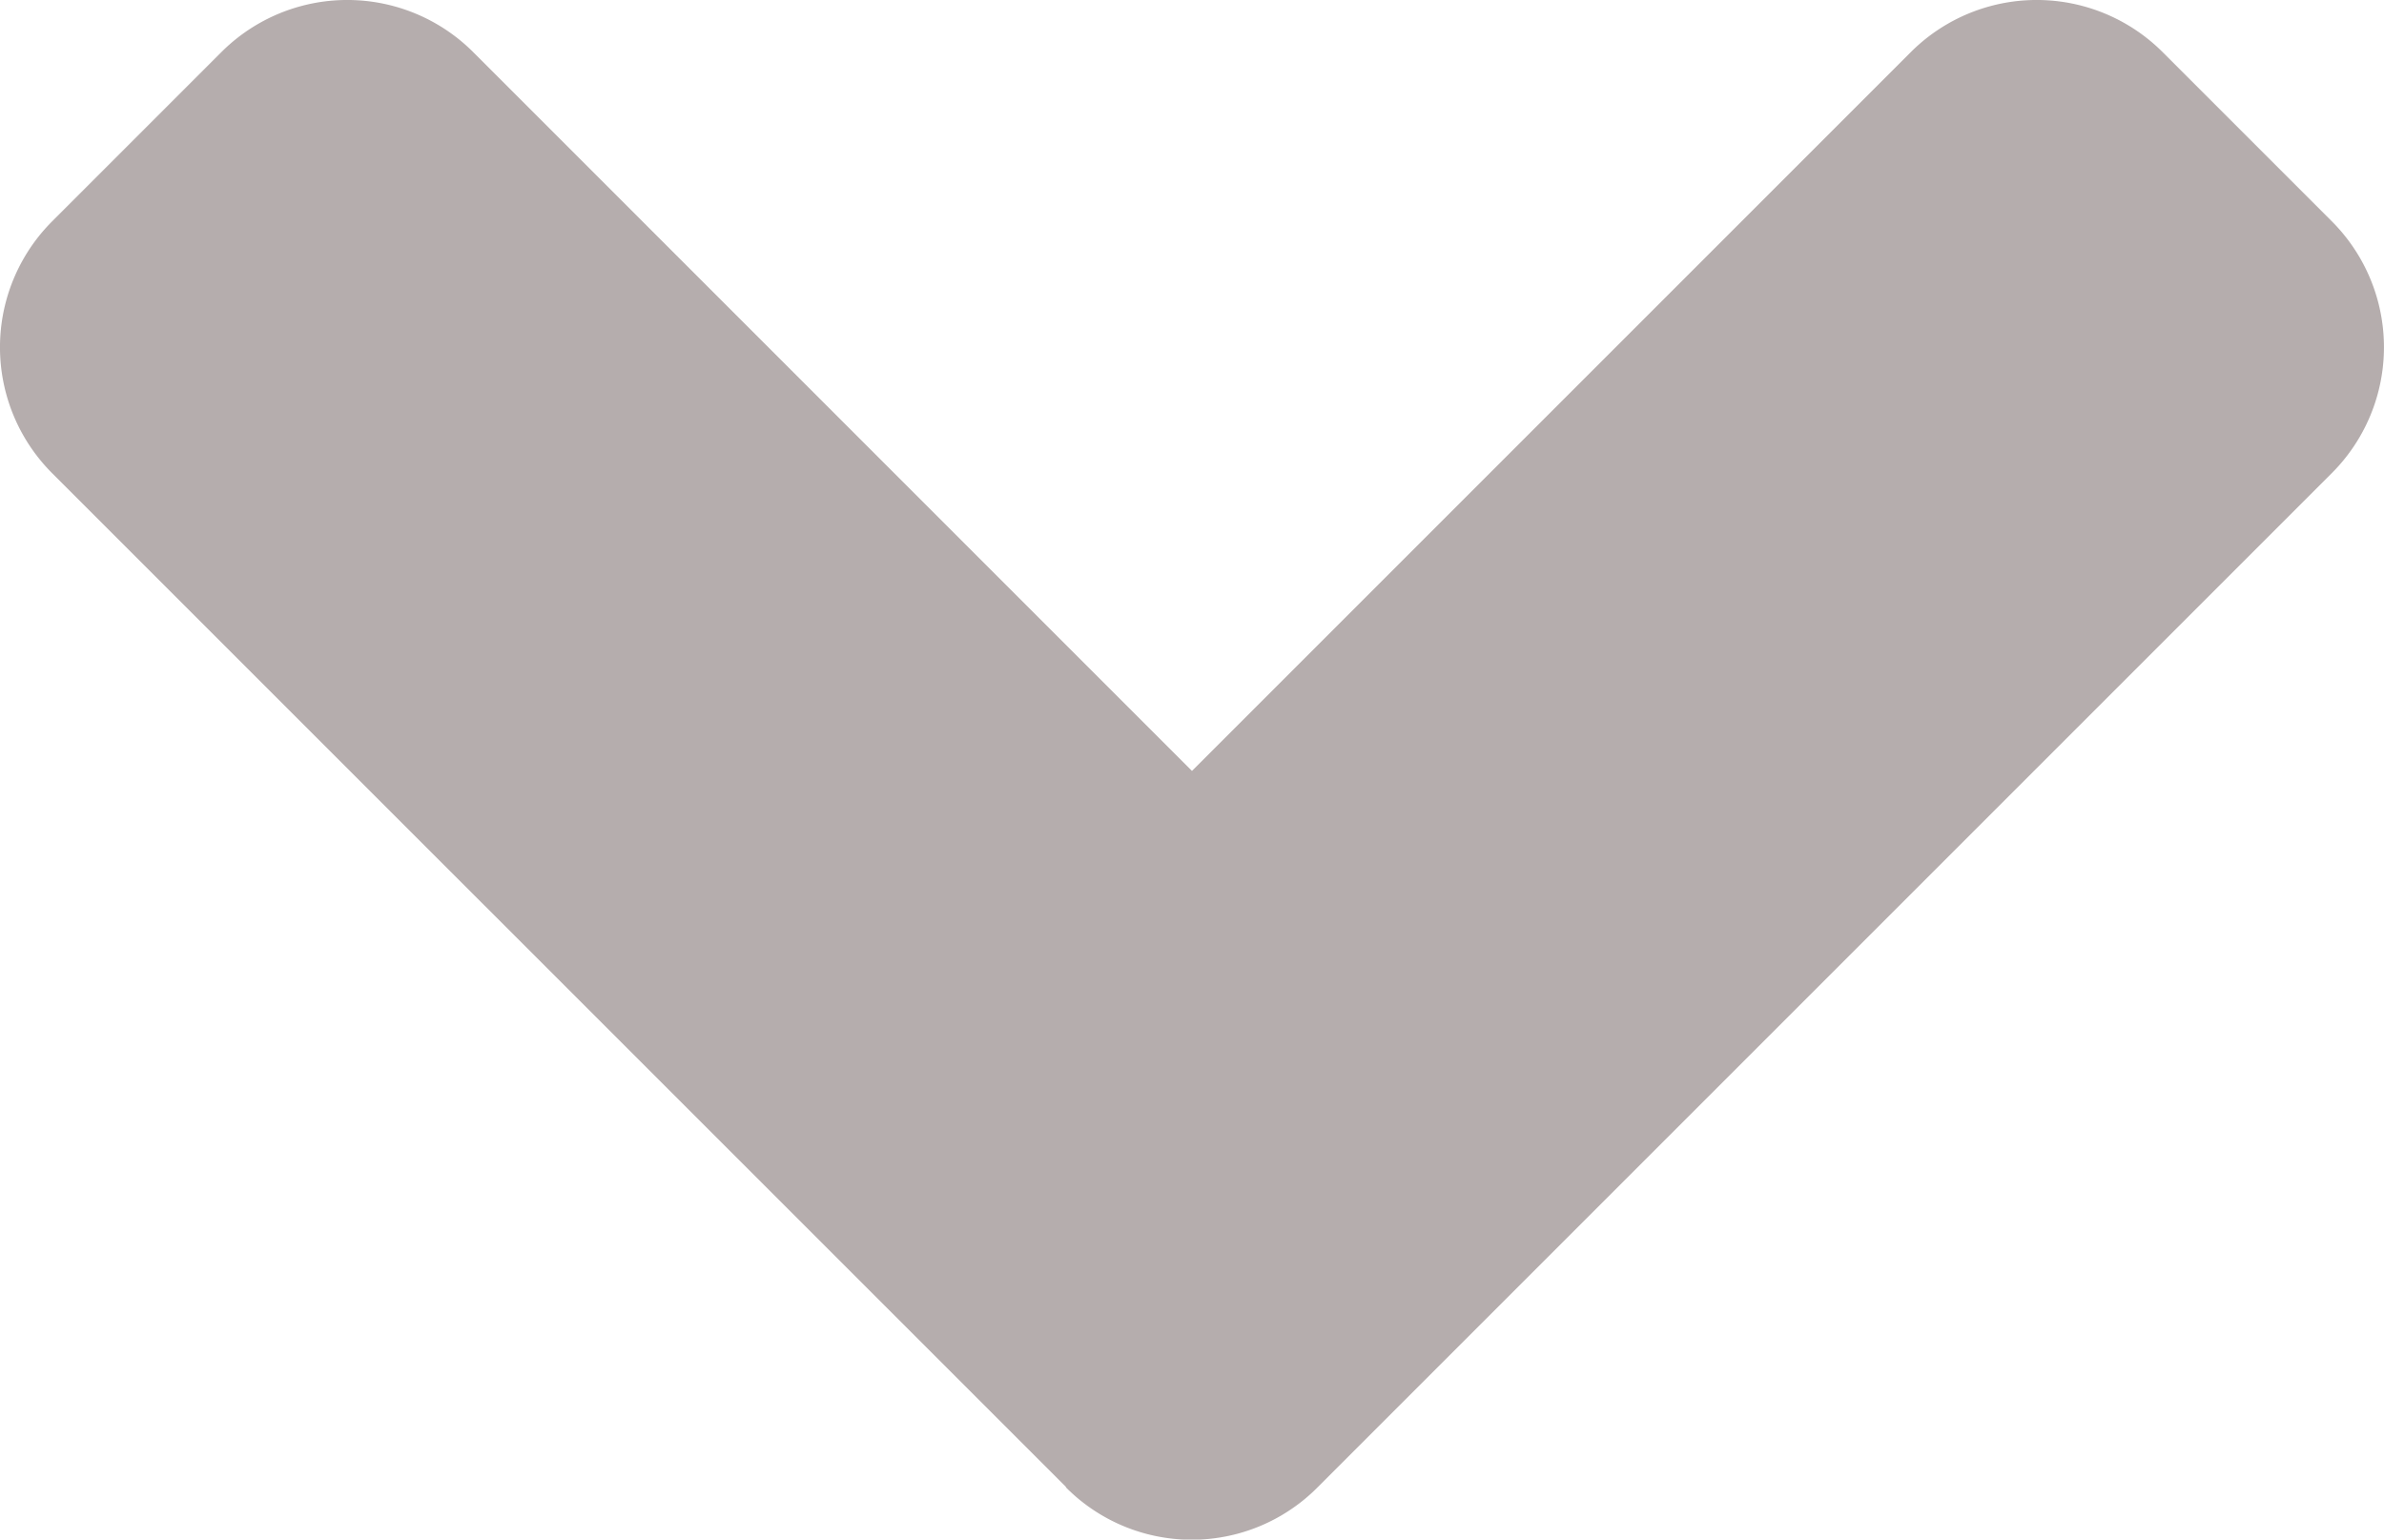<svg xmlns="http://www.w3.org/2000/svg" xmlns:xlink="http://www.w3.org/1999/xlink" width="43.035" height="27.793" viewBox="0 0 43.035 27.793"><defs><style>.a{fill:rgba(44,22,22,0.35);}.b{clip-path:url(#a);}</style><clipPath id="a"><rect class="a" width="43.035" height="27.793"/></clipPath></defs><g class="b"><path class="a" d="M19.244,26.844.948,8.549a3.215,3.215,0,0,1,0-4.56L3.989.948a3.215,3.215,0,0,1,4.56,0L21.517,13.917,34.486.948a3.215,3.215,0,0,1,4.56,0l3.04,3.04a3.215,3.215,0,0,1,0,4.56l-18.3,18.3a3.2,3.2,0,0,1-4.547,0" transform="translate(0 0)"/></g></svg>